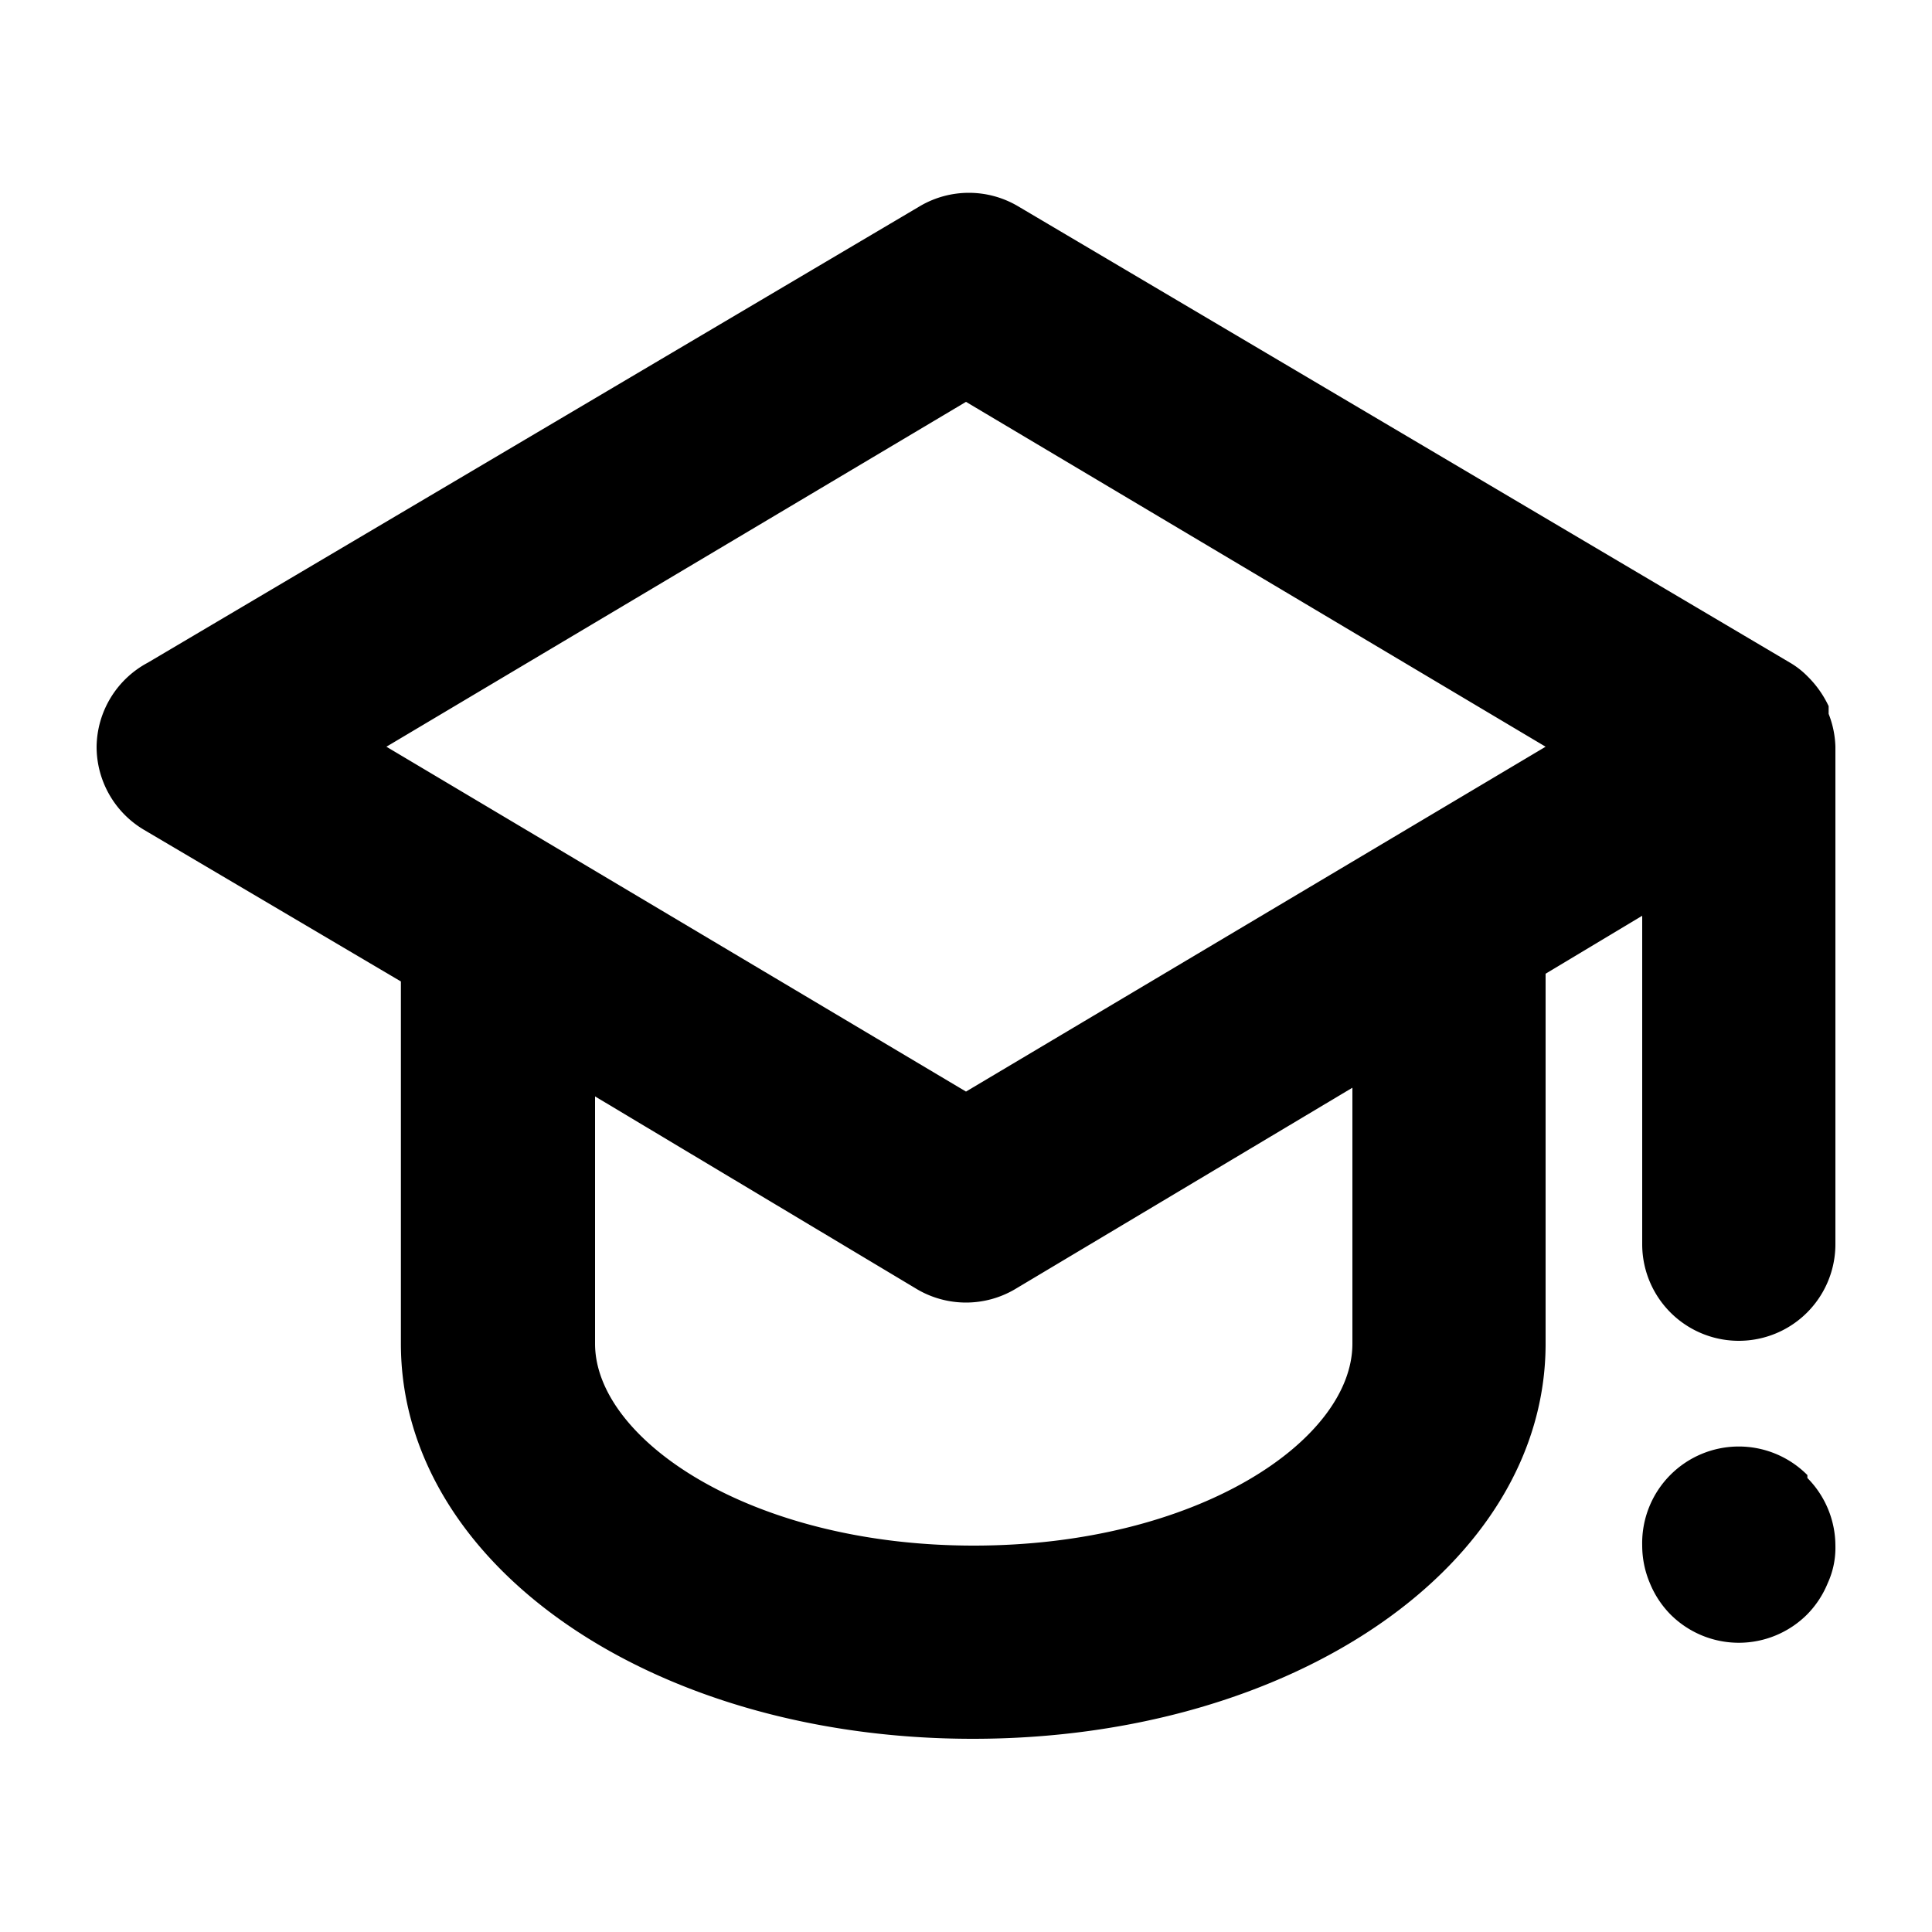 <svg viewBox="0 0 20 20" xmlns="http://www.w3.org/2000/svg"><g id="academic-paper" fill="currentColor"><path d="m18.93 7.39v-.08a1.07 1.07 0 0 0 -.22-.31.86.86 0 0 0 -.18-.14l-8-4.73a1 1 0 0 0 -1 0l-8 4.73a1 1 0 0 0 -.53.87 1 1 0 0 0 .49.86l2.66 1.57v3.75c0 2.29 2.6 4.09 5.92 4.09s5.93-1.8 5.93-4.09v-3.83l1-.6v3.4a1 1 0 1 0 2 0v-5.15a1 1 0 0 0 -.07-.34zm-4.93 6.52c0 1-1.61 2.09-3.92 2.09s-3.92-1.1-3.92-2.09v-2.56l3.34 2a1 1 0 0 0 1 0l3.5-2.09zm-4-2.61-6-3.57 6-3.57 6 3.57z"/><path d="m18.71 15.27a1 1 0 0 0 -1.42 0 1 1 0 0 0 -.29.73 1 1 0 0 0 .08.39 1 1 0 0 0 .21.32 1 1 0 0 0 1.42 0 1 1 0 0 0 .21-.32.88.88 0 0 0 .08-.39 1 1 0 0 0 -.29-.7z"/></g></svg>
